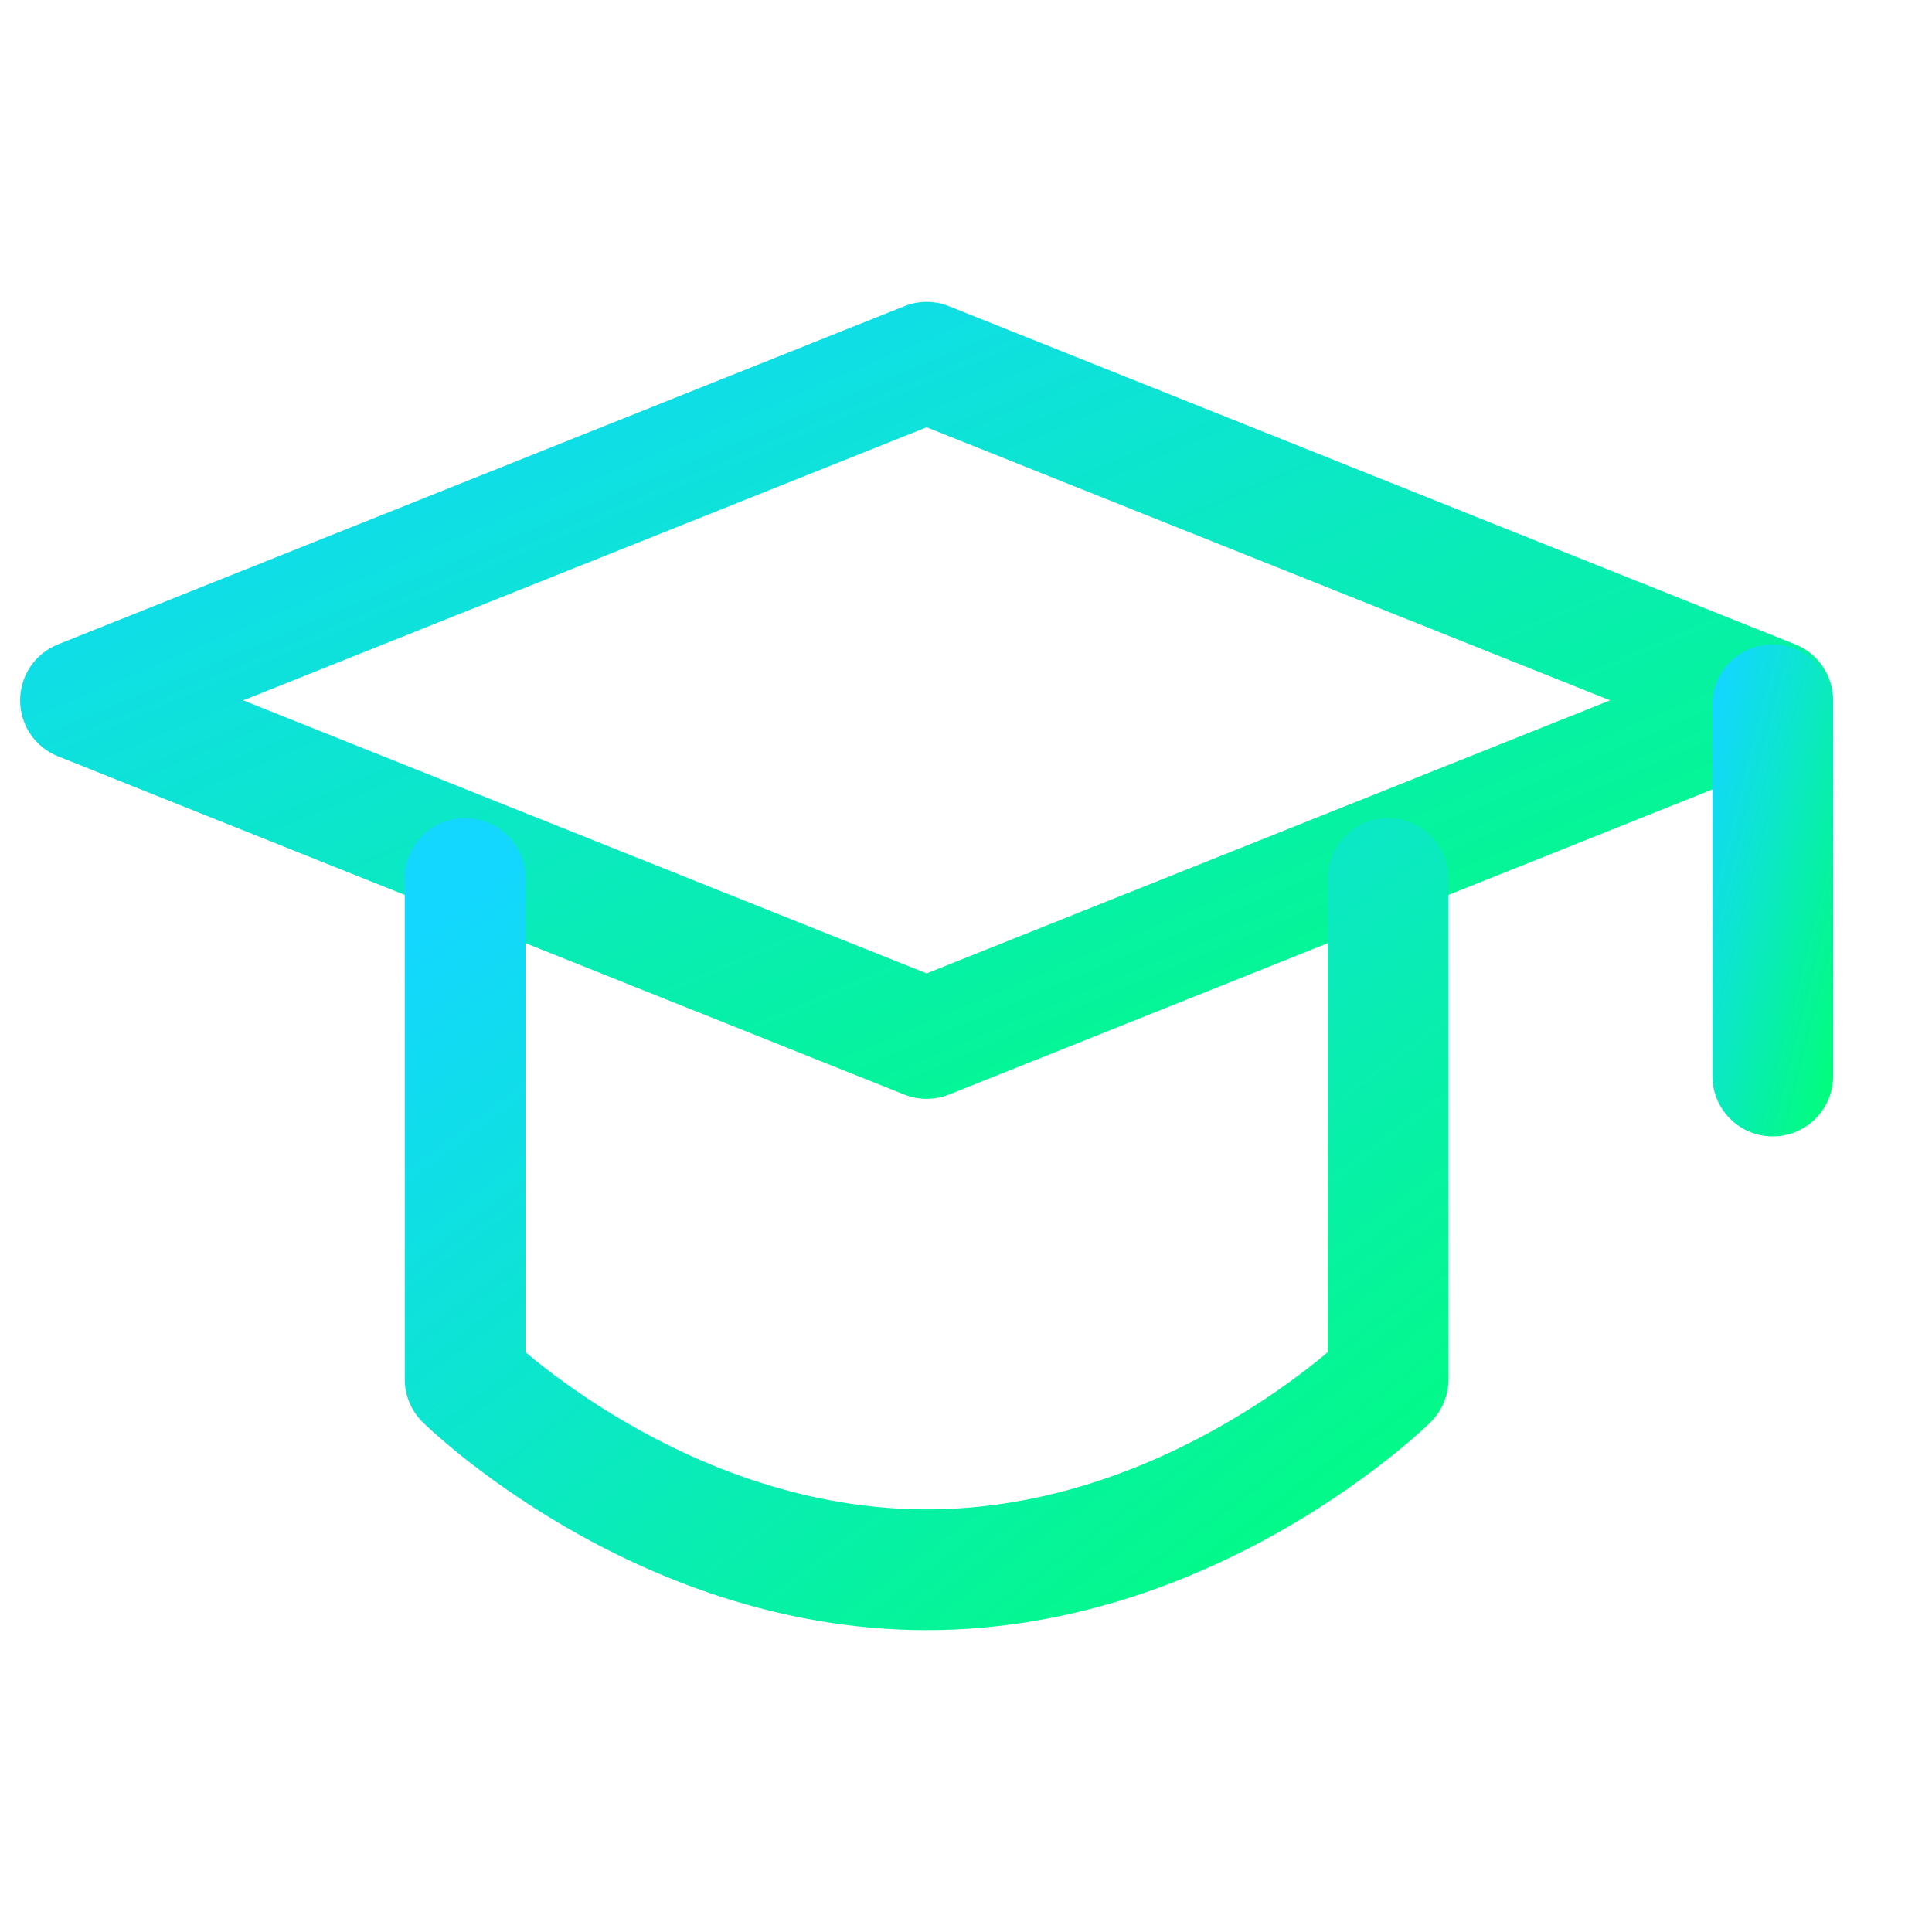 <svg width="24" height="24" viewBox="0 0 24 24" fill="none" xmlns="http://www.w3.org/2000/svg">
<path fill-rule="evenodd" clip-rule="evenodd" d="M11.233 3.804C11.412 3.732 11.611 3.732 11.789 3.804L22.3 8.004C22.585 8.117 22.772 8.393 22.772 8.7C22.772 9.007 22.585 9.283 22.3 9.396L11.789 13.597C11.611 13.668 11.412 13.668 11.233 13.597L0.722 9.396C0.437 9.283 0.25 9.007 0.25 8.7C0.25 8.393 0.437 8.117 0.722 8.004L11.233 3.804ZM3.021 8.7L11.511 12.092L20.001 8.7L11.511 5.308L3.021 8.7Z" fill="url(#paint0_linear_1325_21649)"/>
<path fill-rule="evenodd" clip-rule="evenodd" d="M22.022 8.005C22.436 8.005 22.772 8.341 22.772 8.755V13.367C22.772 13.781 22.436 14.117 22.022 14.117C21.608 14.117 21.272 13.781 21.272 13.367V8.755C21.272 8.341 21.608 8.005 22.022 8.005Z" fill="url(#paint1_linear_1325_21649)"/>
<path fill-rule="evenodd" clip-rule="evenodd" d="M5.778 10.163C6.192 10.163 6.528 10.498 6.528 10.913V16.797C6.571 16.834 6.619 16.874 6.674 16.917C6.928 17.121 7.302 17.394 7.773 17.668C8.721 18.22 10.023 18.75 11.511 18.75C12.999 18.75 14.301 18.22 15.249 17.668C15.72 17.394 16.094 17.121 16.348 16.917C16.403 16.874 16.451 16.834 16.494 16.797V10.913C16.494 10.498 16.83 10.163 17.244 10.163C17.659 10.163 17.994 10.498 17.994 10.913V17.133C17.994 17.334 17.914 17.527 17.77 17.668L17.244 17.133C17.77 17.668 17.771 17.668 17.77 17.668L17.769 17.67L17.766 17.672L17.758 17.68L17.73 17.706C17.708 17.727 17.676 17.757 17.635 17.794C17.553 17.867 17.436 17.968 17.285 18.089C16.984 18.329 16.549 18.647 16.003 18.965C14.916 19.597 13.351 20.25 11.511 20.25C9.671 20.25 8.106 19.597 7.019 18.965C6.473 18.647 6.038 18.329 5.737 18.089C5.587 17.968 5.469 17.867 5.387 17.794C5.346 17.757 5.314 17.727 5.292 17.706L5.265 17.68L5.256 17.672L5.254 17.67L5.253 17.669C5.252 17.669 5.252 17.668 5.778 17.133L5.252 17.668C5.108 17.527 5.028 17.334 5.028 17.133V10.913C5.028 10.498 5.364 10.163 5.778 10.163Z" fill="url(#paint2_linear_1325_21649)"/>
<defs>
<linearGradient id="paint0_linear_1325_21649" x1="2.197" y1="4.358" x2="8.593" y2="19.515" gradientUnits="userSpaceOnUse">
<stop stop-color="#13D7FF"/>
<stop offset="1" stop-color="#00FF75"/>
<stop offset="1" stop-color="#00FF75"/>
</linearGradient>
<linearGradient id="paint1_linear_1325_21649" x1="21.402" y1="8.38" x2="24.047" y2="9.057" gradientUnits="userSpaceOnUse">
<stop stop-color="#13D7FF"/>
<stop offset="1" stop-color="#00FF75"/>
<stop offset="1" stop-color="#00FF75"/>
</linearGradient>
<linearGradient id="paint2_linear_1325_21649" x1="6.149" y1="10.783" x2="14.871" y2="22.461" gradientUnits="userSpaceOnUse">
<stop stop-color="#13D7FF"/>
<stop offset="1" stop-color="#00FF75"/>
<stop offset="1" stop-color="#00FF75"/>
</linearGradient>
</defs>
</svg>
